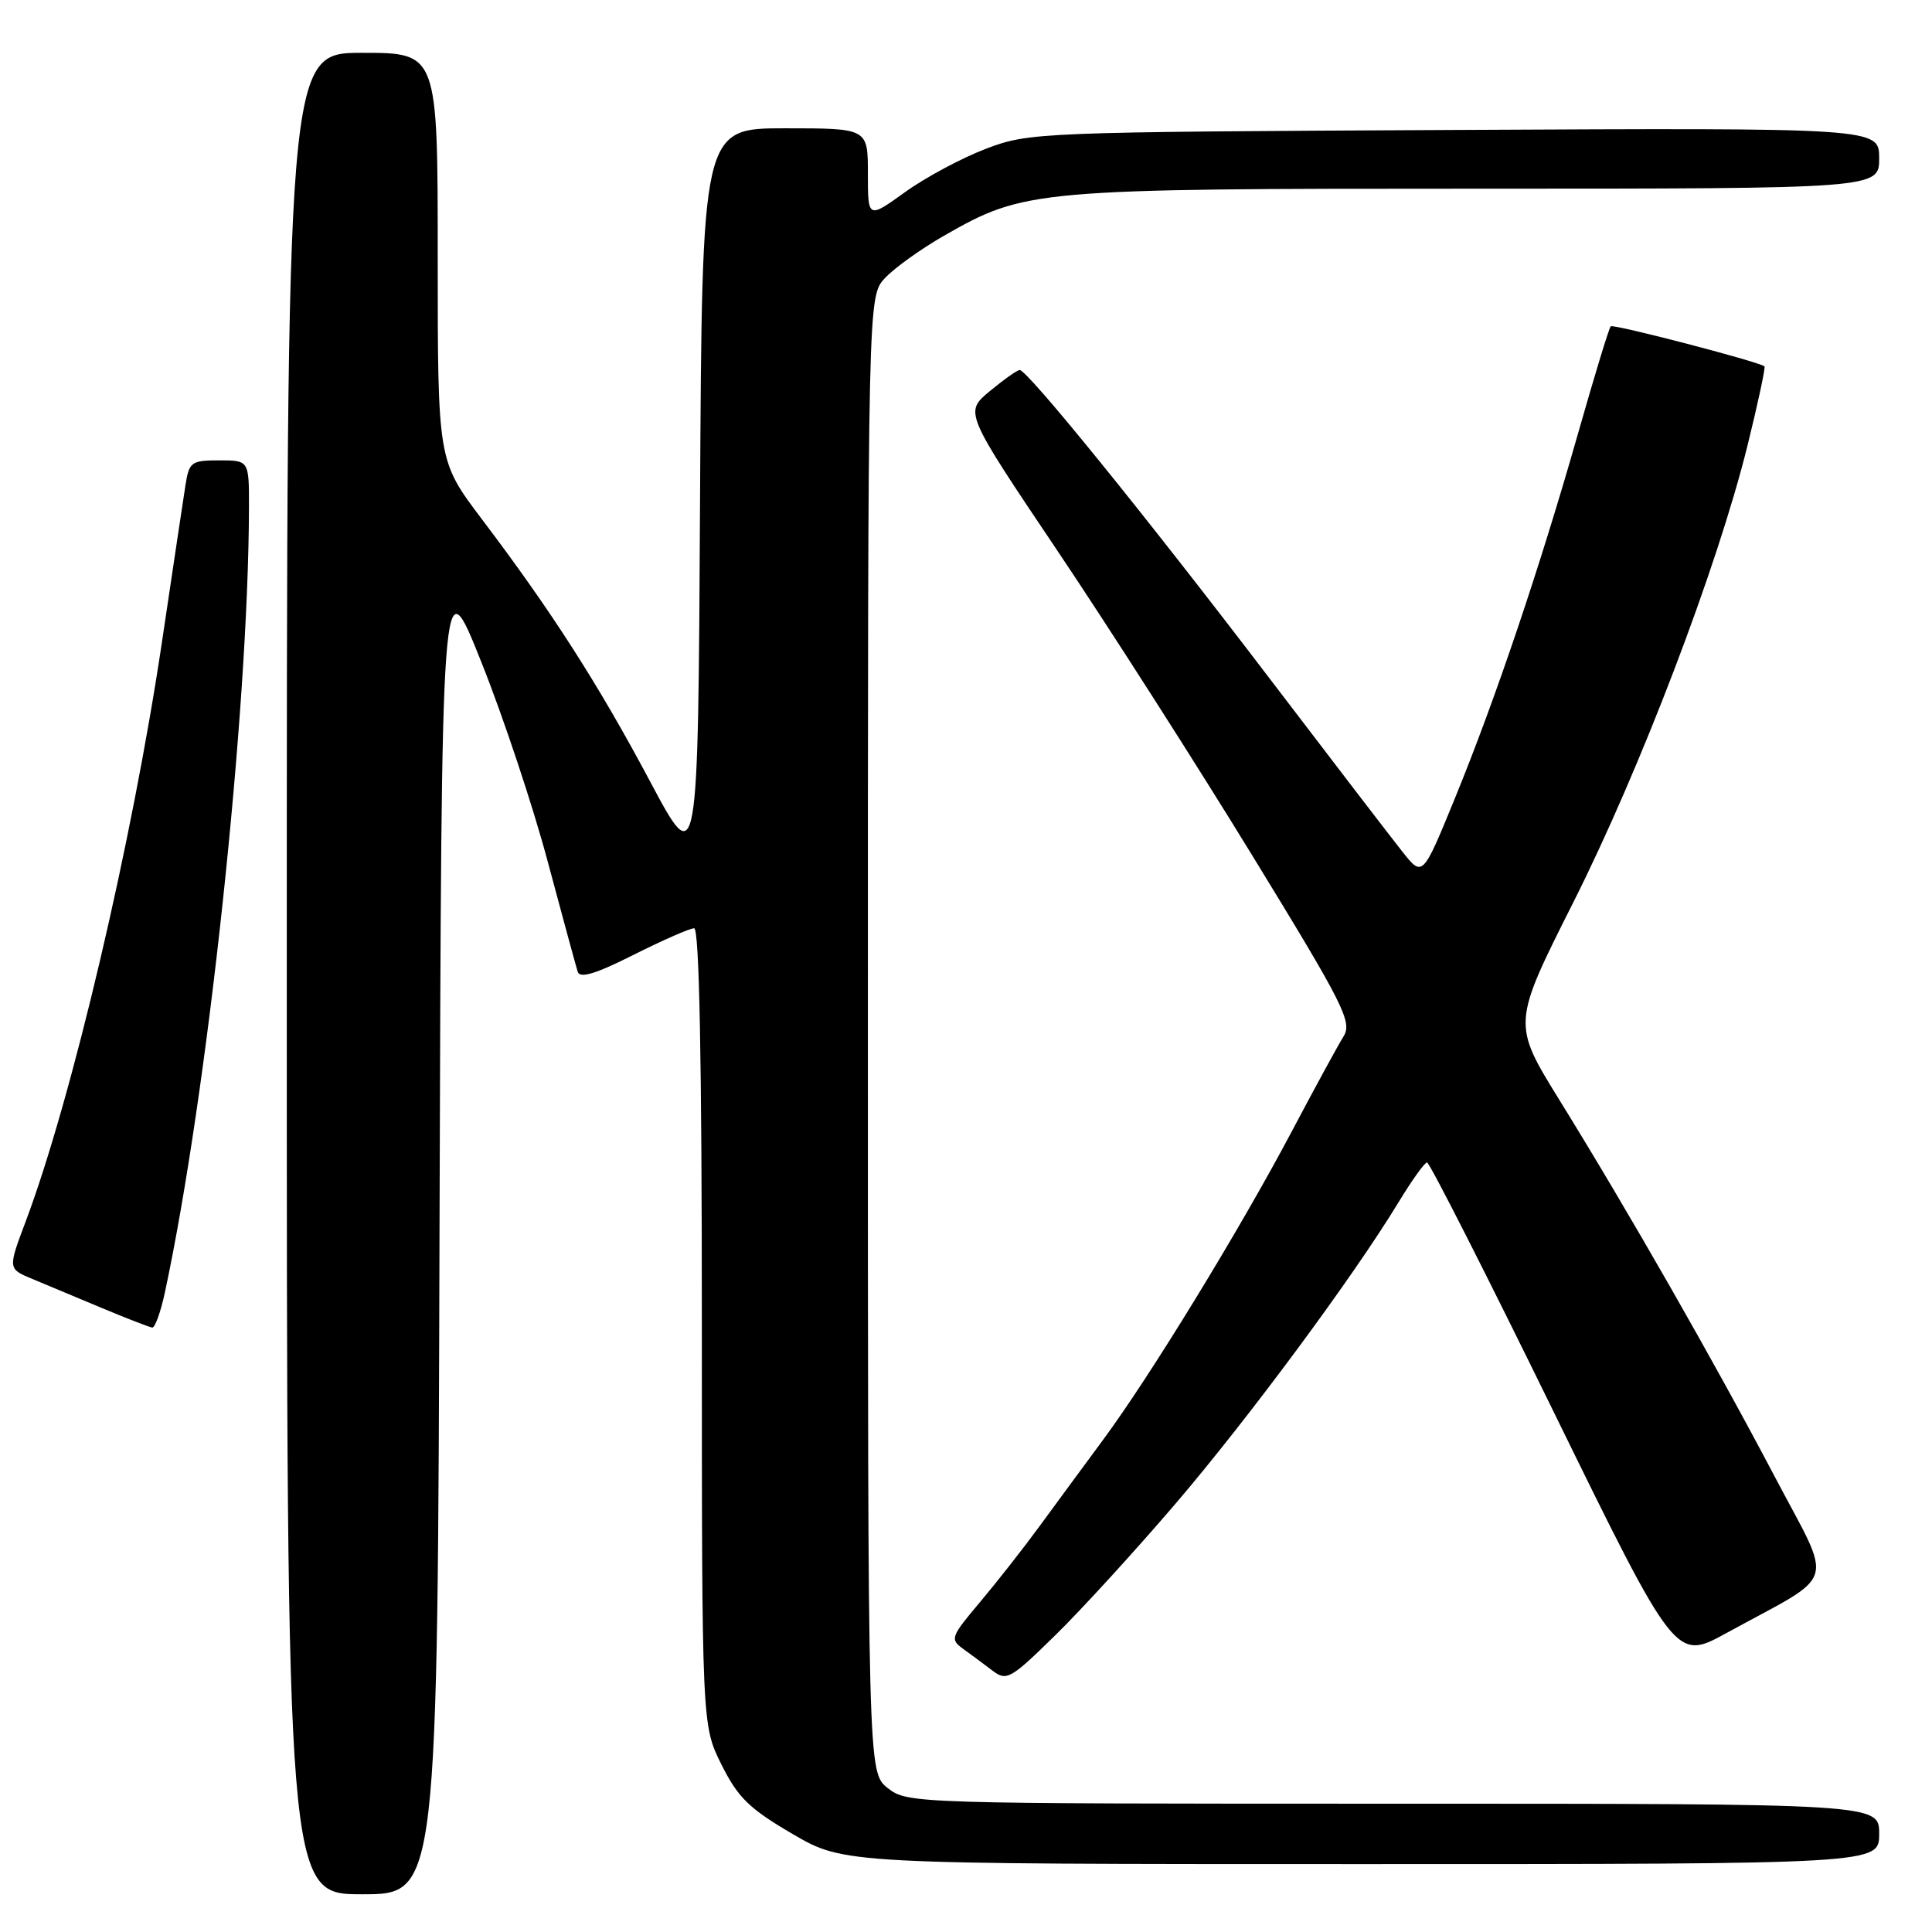 <?xml version="1.0" encoding="UTF-8" standalone="no"?>
<!DOCTYPE svg PUBLIC "-//W3C//DTD SVG 1.1//EN" "http://www.w3.org/Graphics/SVG/1.1/DTD/svg11.dtd" >
<svg xmlns="http://www.w3.org/2000/svg" xmlns:xlink="http://www.w3.org/1999/xlink" version="1.1" viewBox="0 0 256 256">
 <g >
 <path fill="currentColor"
d=" M 58.24 162.75 C 58.50 74.50 58.50 74.50 63.76 87.68 C 66.66 94.92 70.63 106.85 72.58 114.18 C 74.54 121.50 76.33 128.07 76.55 128.77 C 76.84 129.68 78.98 129.03 83.95 126.52 C 87.80 124.59 91.41 123.00 91.98 123.00 C 92.66 123.00 93.00 140.41 93.00 175.80 C 93.00 228.61 93.00 228.61 95.60 233.82 C 97.78 238.19 99.28 239.66 105.02 243.01 C 111.85 247.00 111.85 247.00 180.42 247.00 C 249.00 247.00 249.00 247.00 249.00 243.00 C 249.00 239.00 249.00 239.00 184.63 239.00 C 121.03 239.00 120.24 238.98 117.63 236.93 C 115.00 234.85 115.00 234.85 115.00 137.07 C 115.00 39.29 115.00 39.29 117.25 36.86 C 118.49 35.52 122.01 33.00 125.06 31.25 C 135.81 25.10 136.93 25.00 195.71 25.00 C 249.00 25.00 249.00 25.00 249.00 20.97 C 249.00 16.94 249.00 16.94 192.75 17.22 C 137.64 17.49 136.38 17.54 130.70 19.69 C 127.51 20.90 122.67 23.48 119.95 25.44 C 115.00 29.00 115.00 29.00 115.00 23.00 C 115.00 17.00 115.00 17.00 104.01 17.00 C 93.02 17.00 93.02 17.00 92.76 66.25 C 92.50 115.50 92.50 115.50 86.12 103.51 C 79.25 90.61 73.08 80.99 63.84 68.78 C 58.00 61.05 58.00 61.05 58.00 34.03 C 58.00 7.00 58.00 7.00 48.00 7.00 C 38.00 7.00 38.00 7.00 38.00 129.00 C 38.00 251.00 38.00 251.00 47.99 251.00 C 57.99 251.00 57.99 251.00 58.24 162.75 Z  M 155.82 199.18 C 165.51 187.84 179.38 169.09 185.33 159.28 C 187.07 156.41 188.77 154.04 189.09 154.03 C 189.41 154.01 196.96 168.87 205.85 187.04 C 222.03 220.08 222.03 220.08 228.76 216.39 C 243.73 208.18 243.01 210.59 235.07 195.49 C 227.10 180.35 215.82 160.61 206.64 145.77 C 200.38 135.64 200.38 135.64 208.47 119.57 C 217.37 101.88 227.54 75.21 231.53 59.13 C 232.94 53.43 233.96 48.66 233.80 48.54 C 232.89 47.88 213.77 42.90 213.43 43.24 C 213.20 43.46 211.24 49.91 209.06 57.57 C 203.99 75.36 198.13 92.72 192.75 105.86 C 188.50 116.23 188.50 116.23 185.83 112.86 C 184.36 111.01 176.30 100.50 167.92 89.50 C 151.69 68.20 136.11 48.98 135.11 49.03 C 134.77 49.04 132.99 50.31 131.14 51.84 C 127.78 54.63 127.78 54.63 140.17 73.06 C 146.98 83.20 158.58 101.34 165.94 113.37 C 178.13 133.27 179.21 135.43 178.02 137.34 C 177.30 138.49 174.20 144.18 171.14 149.97 C 164.28 162.93 152.39 182.37 146.16 190.79 C 143.60 194.26 139.79 199.43 137.70 202.29 C 135.60 205.16 132.06 209.67 129.83 212.32 C 125.97 216.90 125.86 217.21 127.63 218.49 C 128.66 219.23 130.40 220.52 131.50 221.36 C 133.38 222.79 133.88 222.51 139.82 216.69 C 143.30 213.29 150.50 205.40 155.82 199.18 Z  M 21.85 171.25 C 27.52 144.78 32.92 94.34 32.99 67.25 C 33.00 61.00 33.00 61.00 29.05 61.00 C 25.35 61.00 25.06 61.22 24.58 64.25 C 24.30 66.04 22.90 75.38 21.47 85.00 C 17.52 111.55 9.54 145.50 3.42 161.81 C 1.04 168.12 1.04 168.12 4.27 169.46 C 6.05 170.20 10.20 171.94 13.50 173.32 C 16.80 174.70 19.80 175.86 20.17 175.91 C 20.53 175.96 21.29 173.86 21.85 171.25 Z "/>
</g>
</svg>